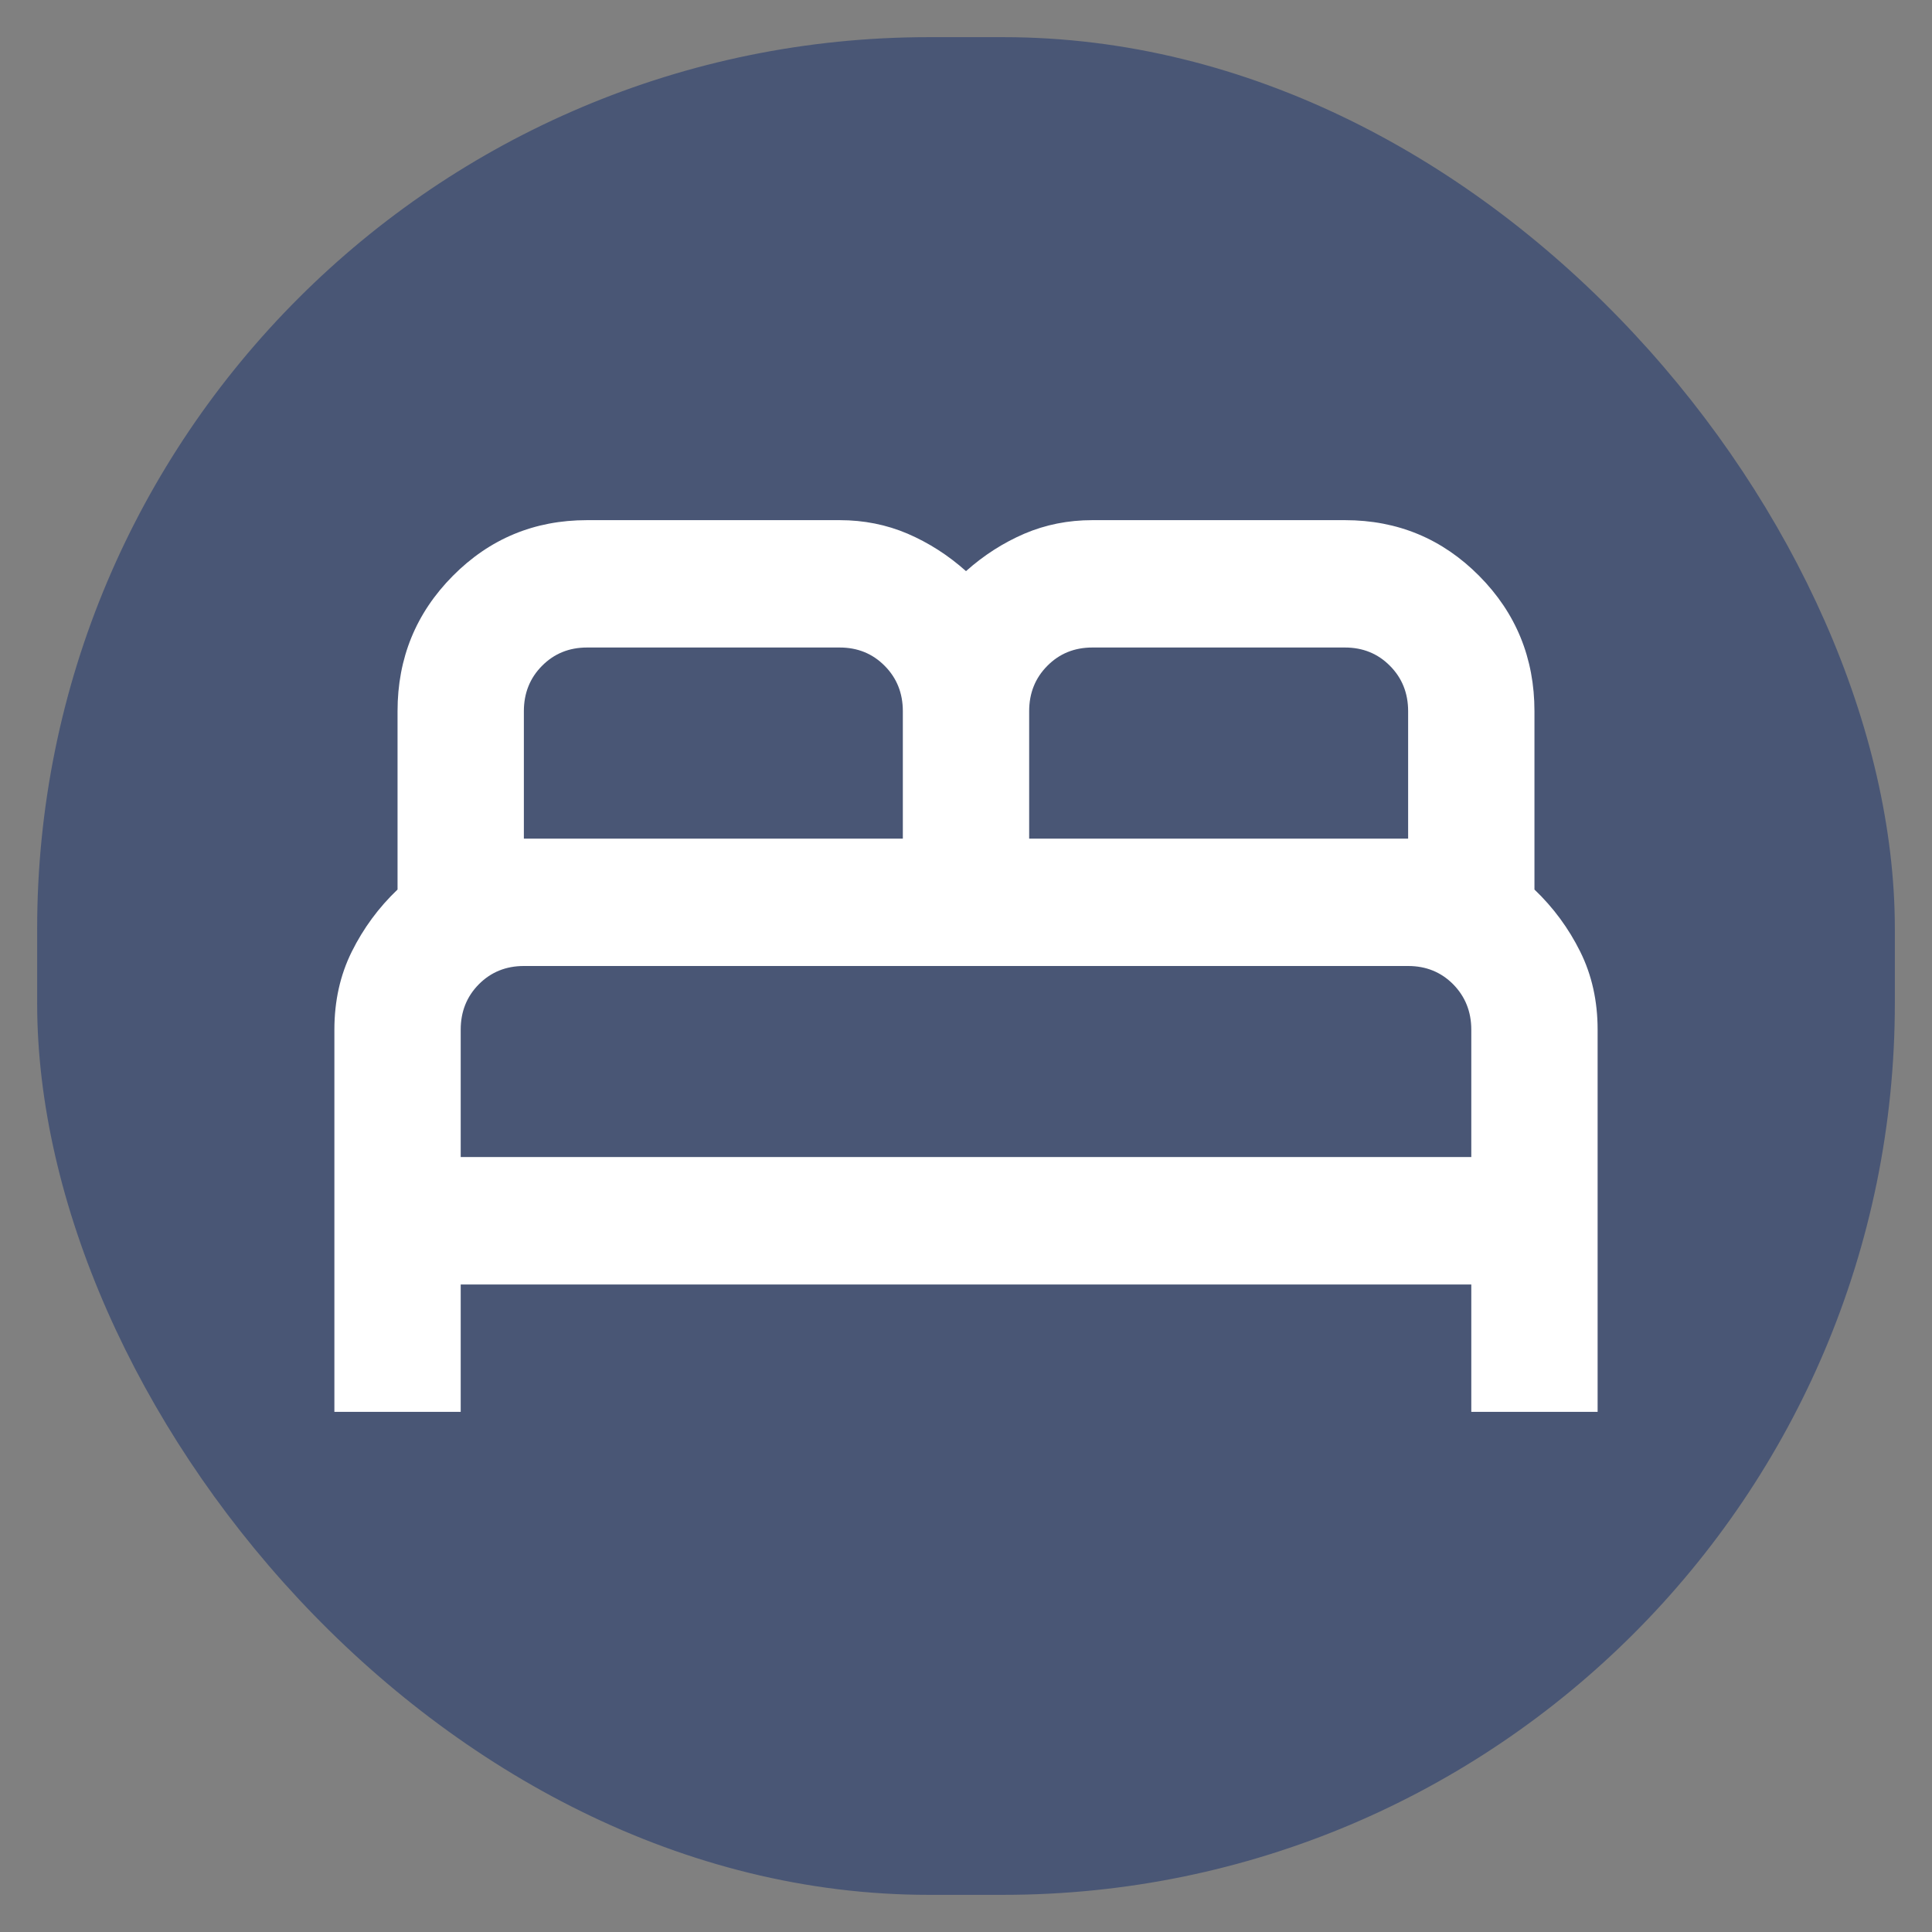 <svg width="26" height="26" viewBox="0 0 26 26" fill="none" xmlns="http://www.w3.org/2000/svg">
<rect x="0" y="0" width="26" height="26" fill="#808080" stroke="none"/>
<rect x="0.5" y="0.5" width="25" height="25" rx="12" fill="#495675"/>
<path d="M4.5 19V13.857C4.5 13.471 4.578 13.121 4.734 12.807C4.89 12.493 5.095 12.214 5.35 11.971V9.571C5.35 8.857 5.598 8.25 6.094 7.75C6.59 7.25 7.192 7 7.9 7H11.3C11.626 7 11.93 7.061 12.214 7.182C12.497 7.304 12.759 7.471 13 7.686C13.241 7.471 13.503 7.304 13.786 7.182C14.07 7.061 14.374 7 14.7 7H18.1C18.808 7 19.41 7.25 19.906 7.75C20.402 8.25 20.65 8.857 20.65 9.571V11.971C20.905 12.214 21.11 12.493 21.266 12.807C21.422 13.121 21.5 13.471 21.5 13.857V19H19.8V17.286H6.2V19H4.5ZM13.85 11.286H18.95V9.571C18.95 9.329 18.869 9.125 18.706 8.961C18.543 8.796 18.341 8.714 18.1 8.714H14.7C14.459 8.714 14.257 8.796 14.094 8.961C13.931 9.125 13.85 9.329 13.85 9.571V11.286ZM7.05 11.286H12.15V9.571C12.15 9.329 12.069 9.125 11.906 8.961C11.743 8.796 11.541 8.714 11.3 8.714H7.9C7.659 8.714 7.457 8.796 7.294 8.961C7.131 9.125 7.05 9.329 7.05 9.571V11.286ZM6.2 15.571H19.8V13.857C19.8 13.614 19.718 13.411 19.556 13.246C19.393 13.082 19.191 13 18.95 13H7.05C6.809 13 6.607 13.082 6.444 13.246C6.281 13.411 6.2 13.614 6.2 13.857V15.571Z" fill="white"/>
</svg>
